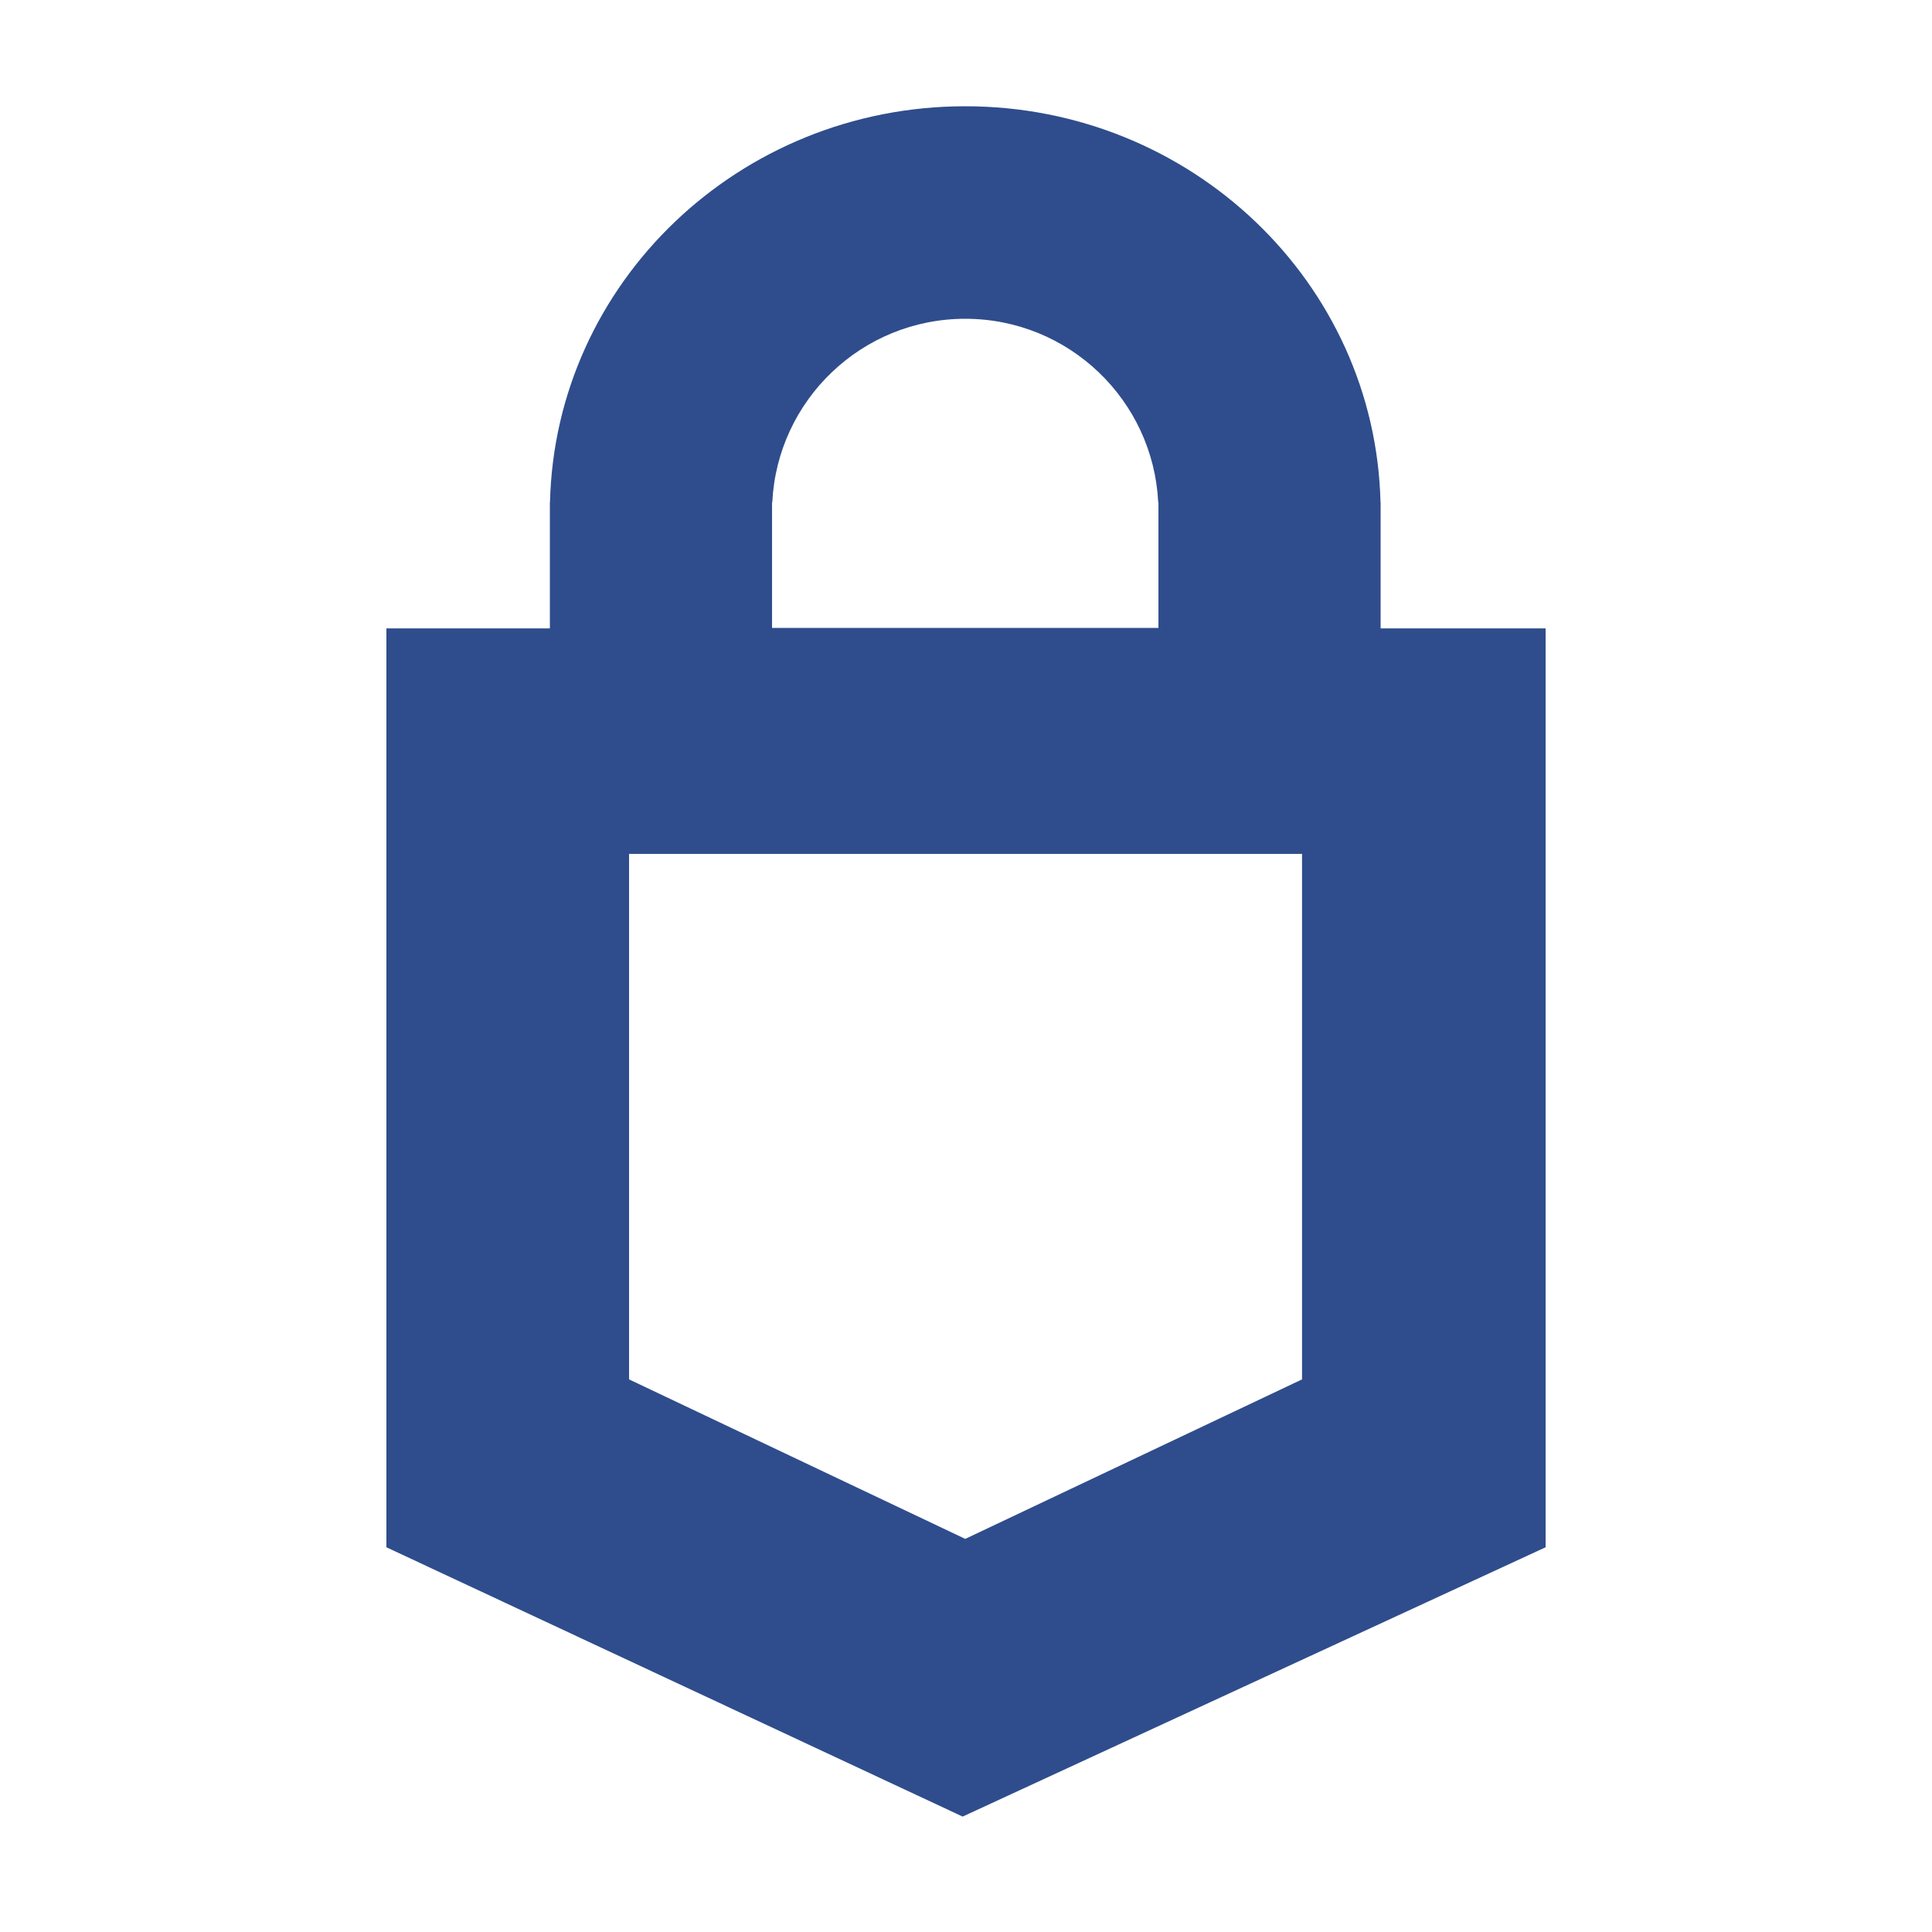 <svg width="200px" height="200px" viewBox="0 0 200 200" version="1.1" xmlns="http://www.w3.org/2000/svg" xmlns:xlink="http://www.w3.org/1999/xlink">
    <g id="Page-1" stroke="none" fill="none" fill-rule="evenodd">
        <g id="Group">
            <rect id="Rectangle" x="0" y="0" width="200" height="200"></rect>
            <path d="M142.922,65.052 L160,65.052 L160,160.173 L99.652,188.052 L40,160.173 L40,65.052 L56.922,65.052 L56.922,52 L56.934,52 C57.478,29.266 76.516,11 99.922,11 C123.328,11 142.366,29.266 142.91,52 L142.922,52 L142.922,65.052 Z M83.921,65 L117.923,65 L119.922,65 L119.922,52 L119.898,52 C119.377,41.419 110.633,33 99.922,33 C89.212,33 80.468,41.419 79.947,52 L79.922,52 L79.922,65 L83.921,65 Z M65.121,88.393 L65.121,142.794 L99.922,159.305 L134.786,142.794 L134.786,88.393 L65.121,88.393 Z" fill="#2f4d8c"></path>
        </g>
    </g>
</svg>